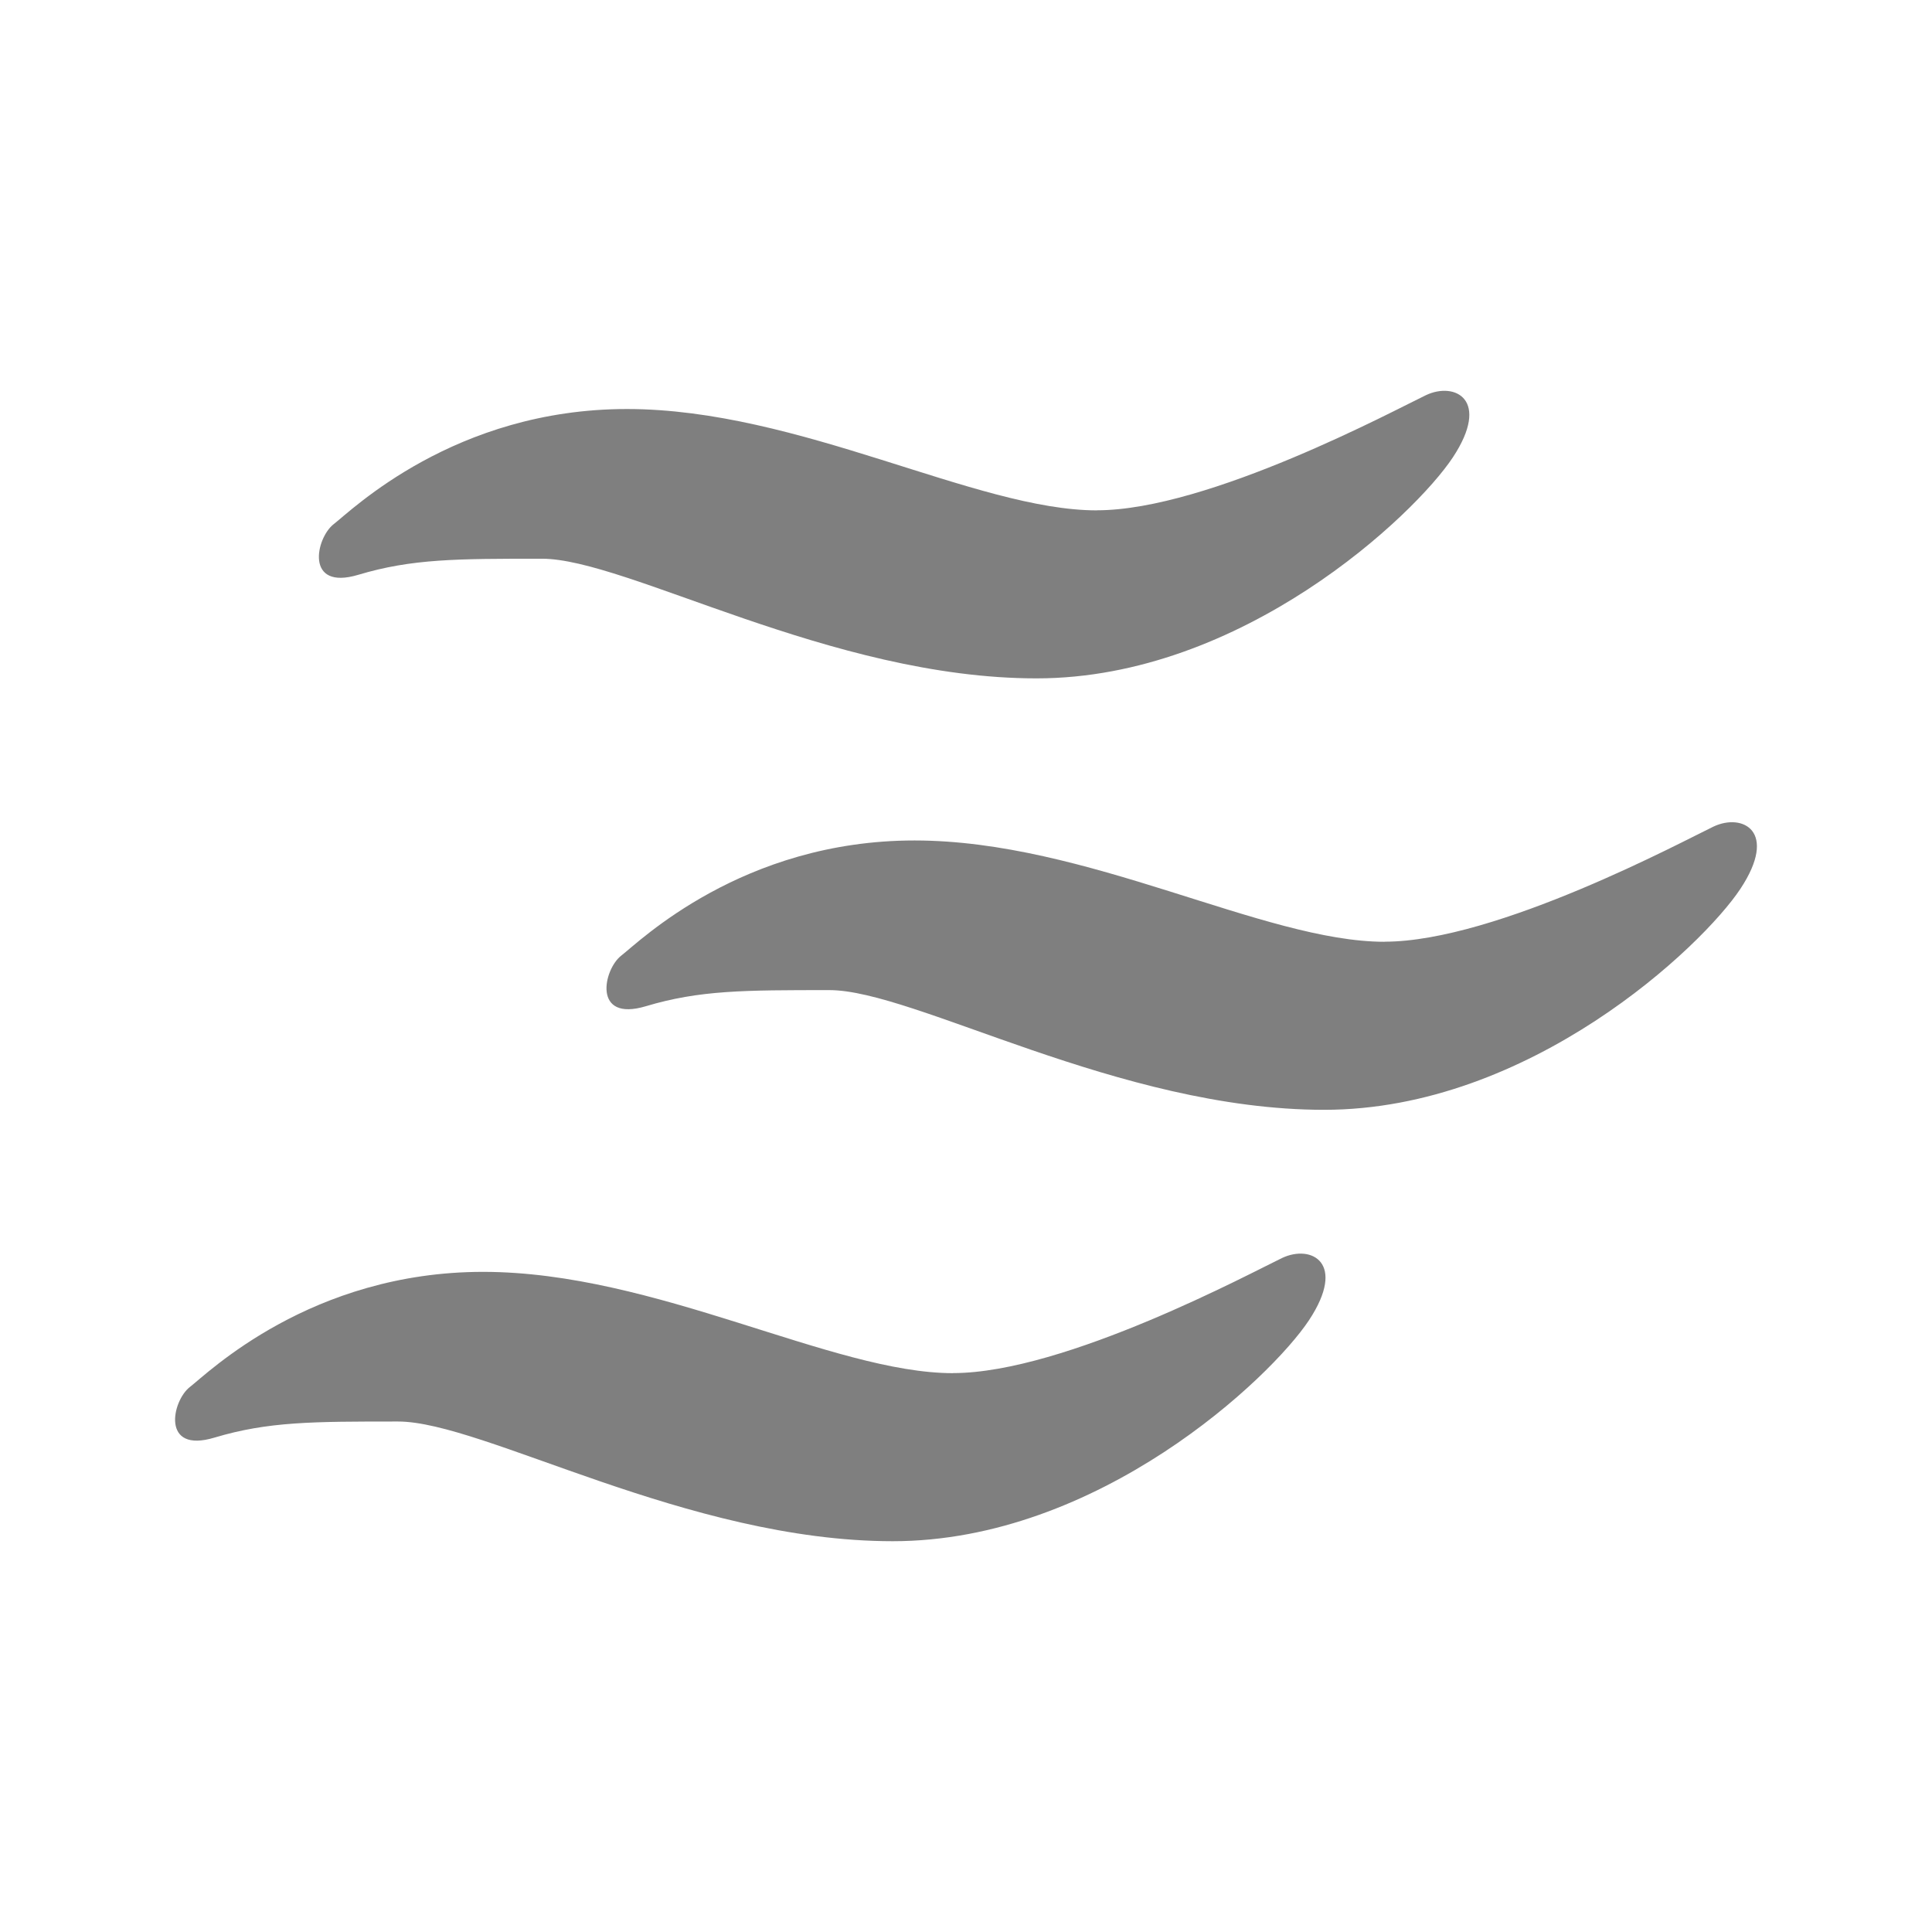 <svg height="48" viewBox="0 0 48 48" width="48" xmlns="http://www.w3.org/2000/svg"><path fill="rgb(127, 127, 127)" d="m23.68 34.114c2.78 0 7.451-2.516 8.174-2.86.724-.342 1.613.115.668 1.546-.945 1.429-5.227 5.491-10.342 5.491-5.109 0-10.177-2.974-12.291-2.974-2.113 0-3.226 0-4.561.4-1.334.402-1.055-.915-.61-1.258.444-.343 3.003-2.86 7.285-2.86s8.674 2.517 11.677 2.517zm3.573-21.436c2.779 0 7.451-2.517 8.174-2.86.724-.343 1.613.115.669 1.545-.945 1.43-5.228 5.491-10.344 5.491-5.109 0-10.176-2.973-12.29-2.973-2.113 0-3.226 0-4.561.4-1.334.399-1.055-.915-.61-1.259.444-.342 3.003-2.86 7.285-2.86 4.281 0 8.674 2.518 11.677 2.518zm7.146 10.718c2.779 0 7.45-2.516 8.173-2.86.724-.342 1.614.115.669 1.545s-5.227 5.492-10.344 5.492c-5.108 0-10.176-2.974-12.289-2.974-2.114 0-3.227 0-4.561.4-1.335.4-1.056-.915-.611-1.258s3.003-2.86 7.285-2.86 8.675 2.517 11.678 2.517z"/></svg>
